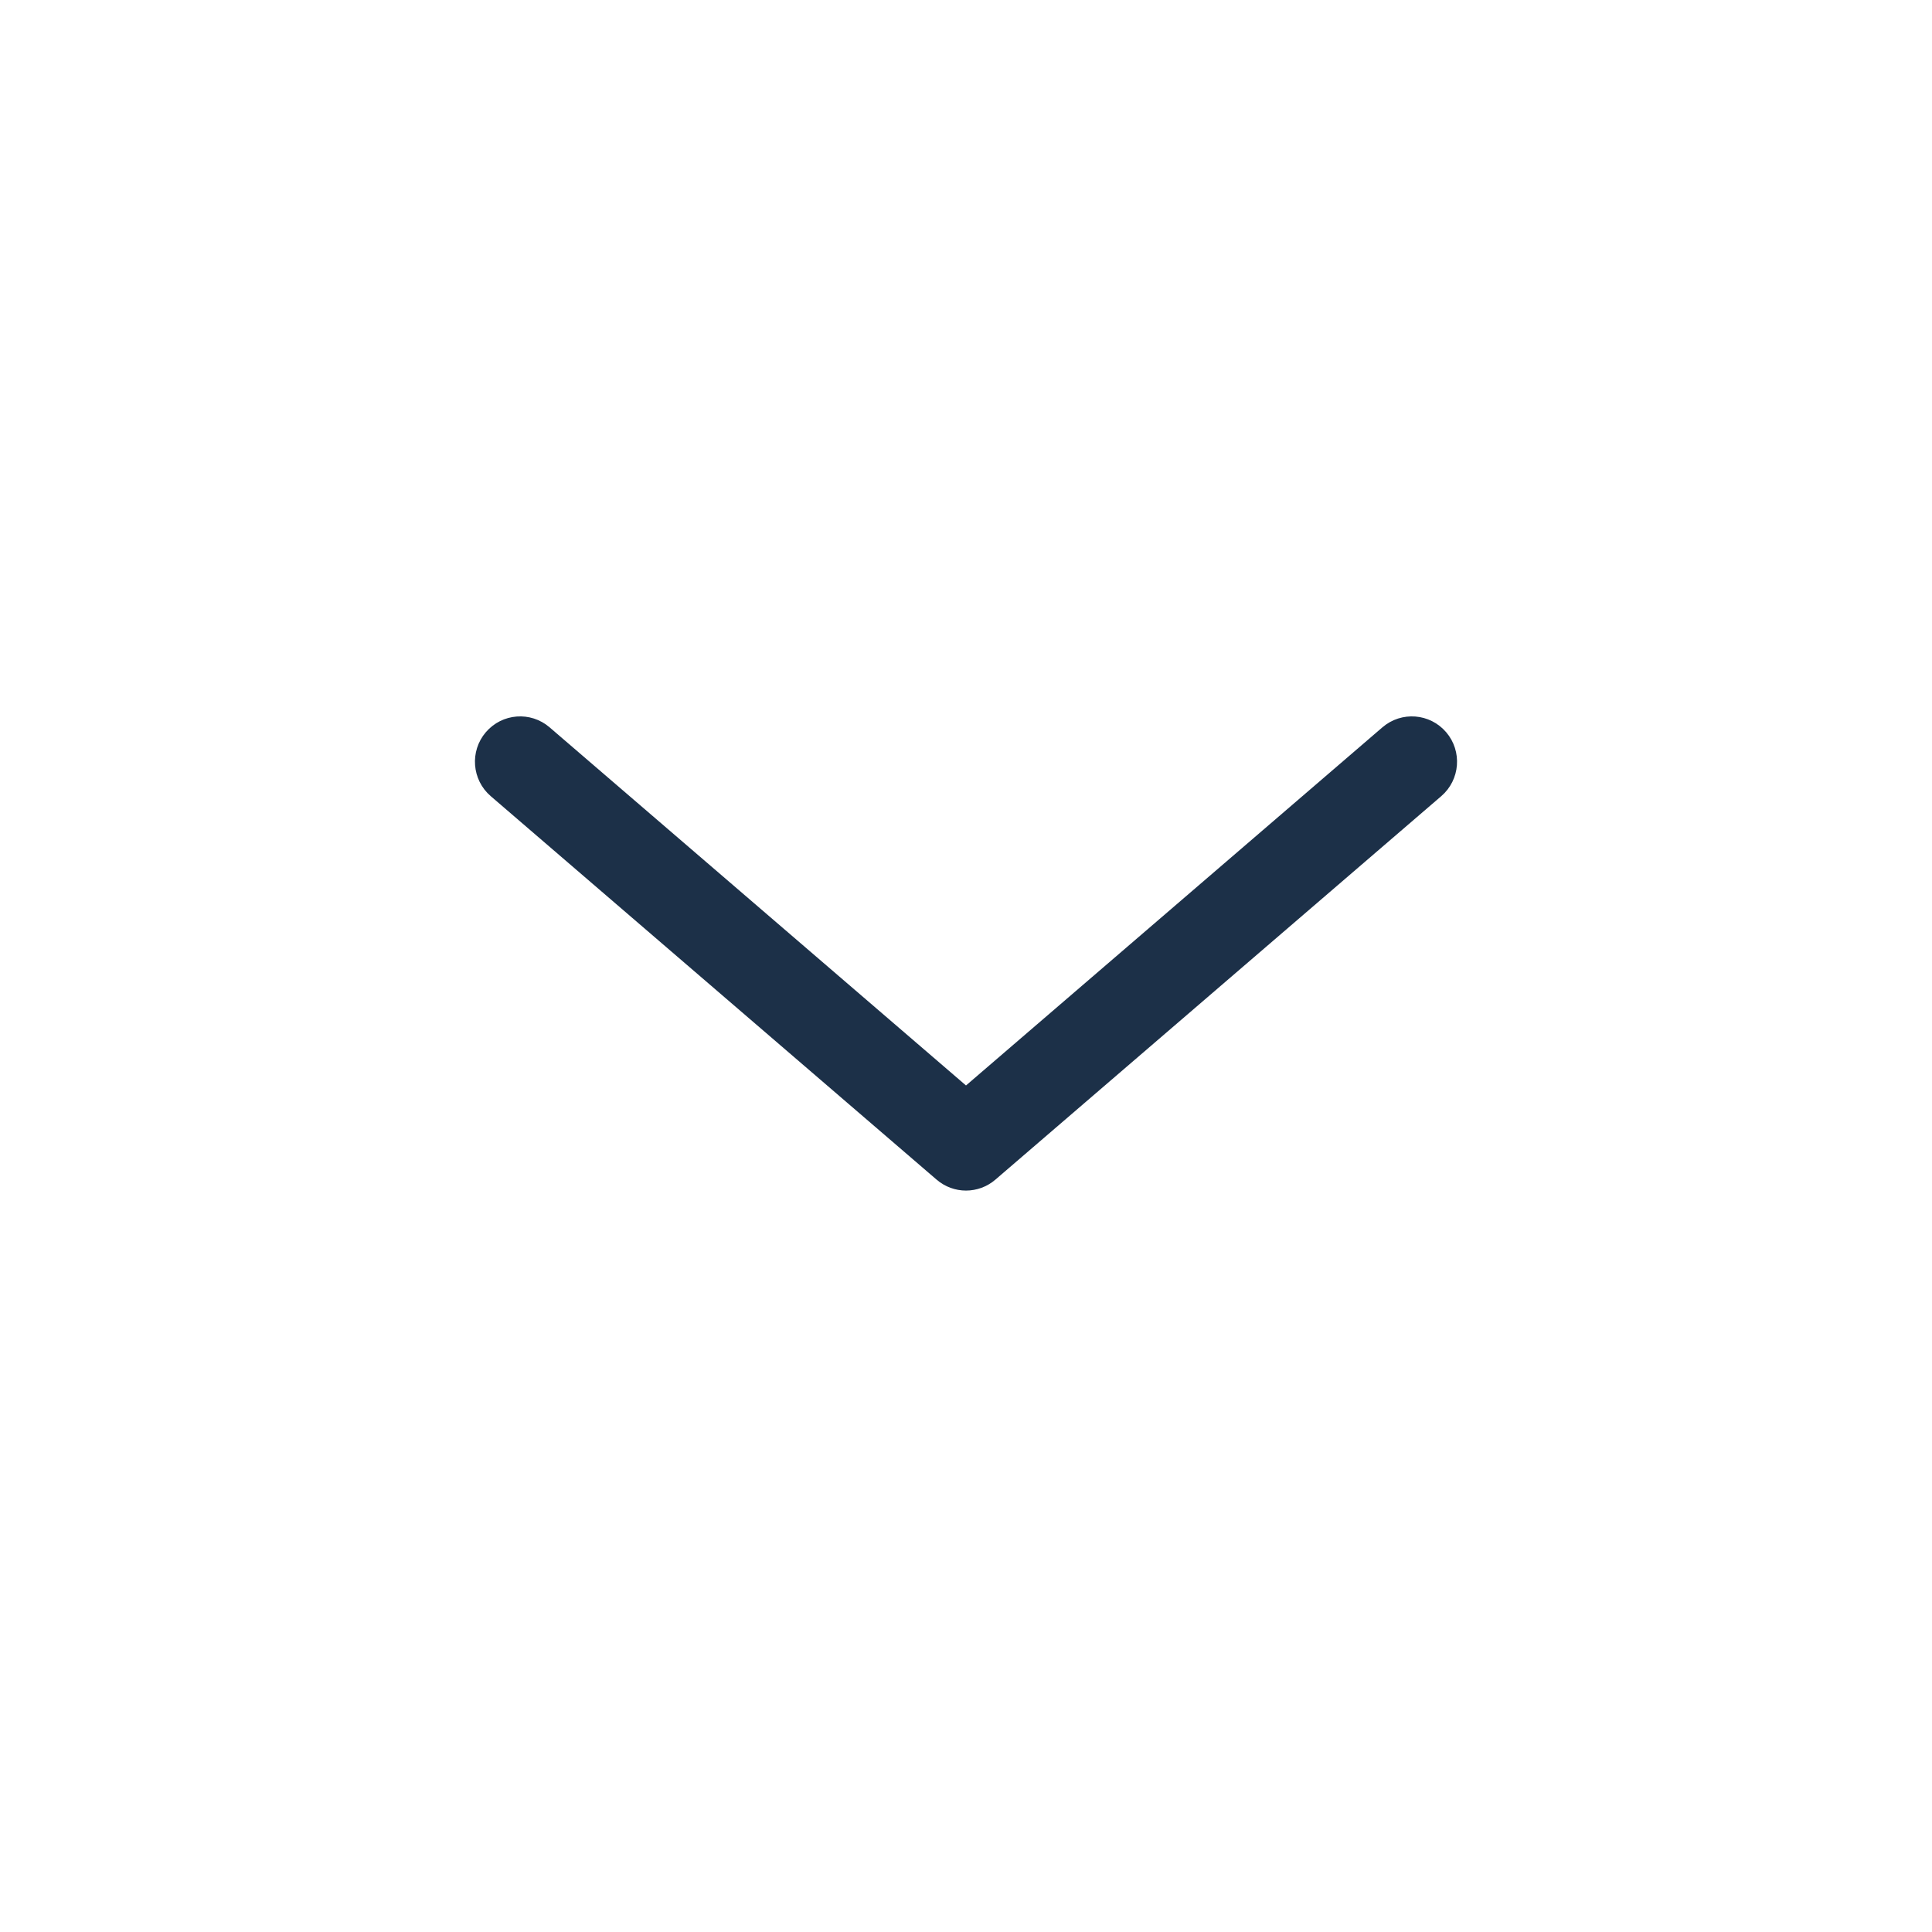 <svg width="24" height="24" viewBox="0 0 24 24" fill="none" xmlns="http://www.w3.org/2000/svg">
<g id="see all">
<g id="Group 36050">
<path id="Vector (Stroke)" fill-rule="evenodd" clip-rule="evenodd" d="M12.3 14.578C12.127 14.727 11.873 14.727 11.7 14.578L6.161 9.814C5.968 9.648 5.945 9.355 6.111 9.161C6.277 8.967 6.568 8.944 6.762 9.111L12 13.616L17.238 9.111C17.432 8.944 17.723 8.967 17.889 9.161C18.055 9.355 18.032 9.648 17.839 9.814L12.3 14.578Z" fill="#1C3048" stroke="#1C3048" stroke-width="0.2" stroke-linecap="round" stroke-linejoin="round"/>
</g>
</g>
</svg>
